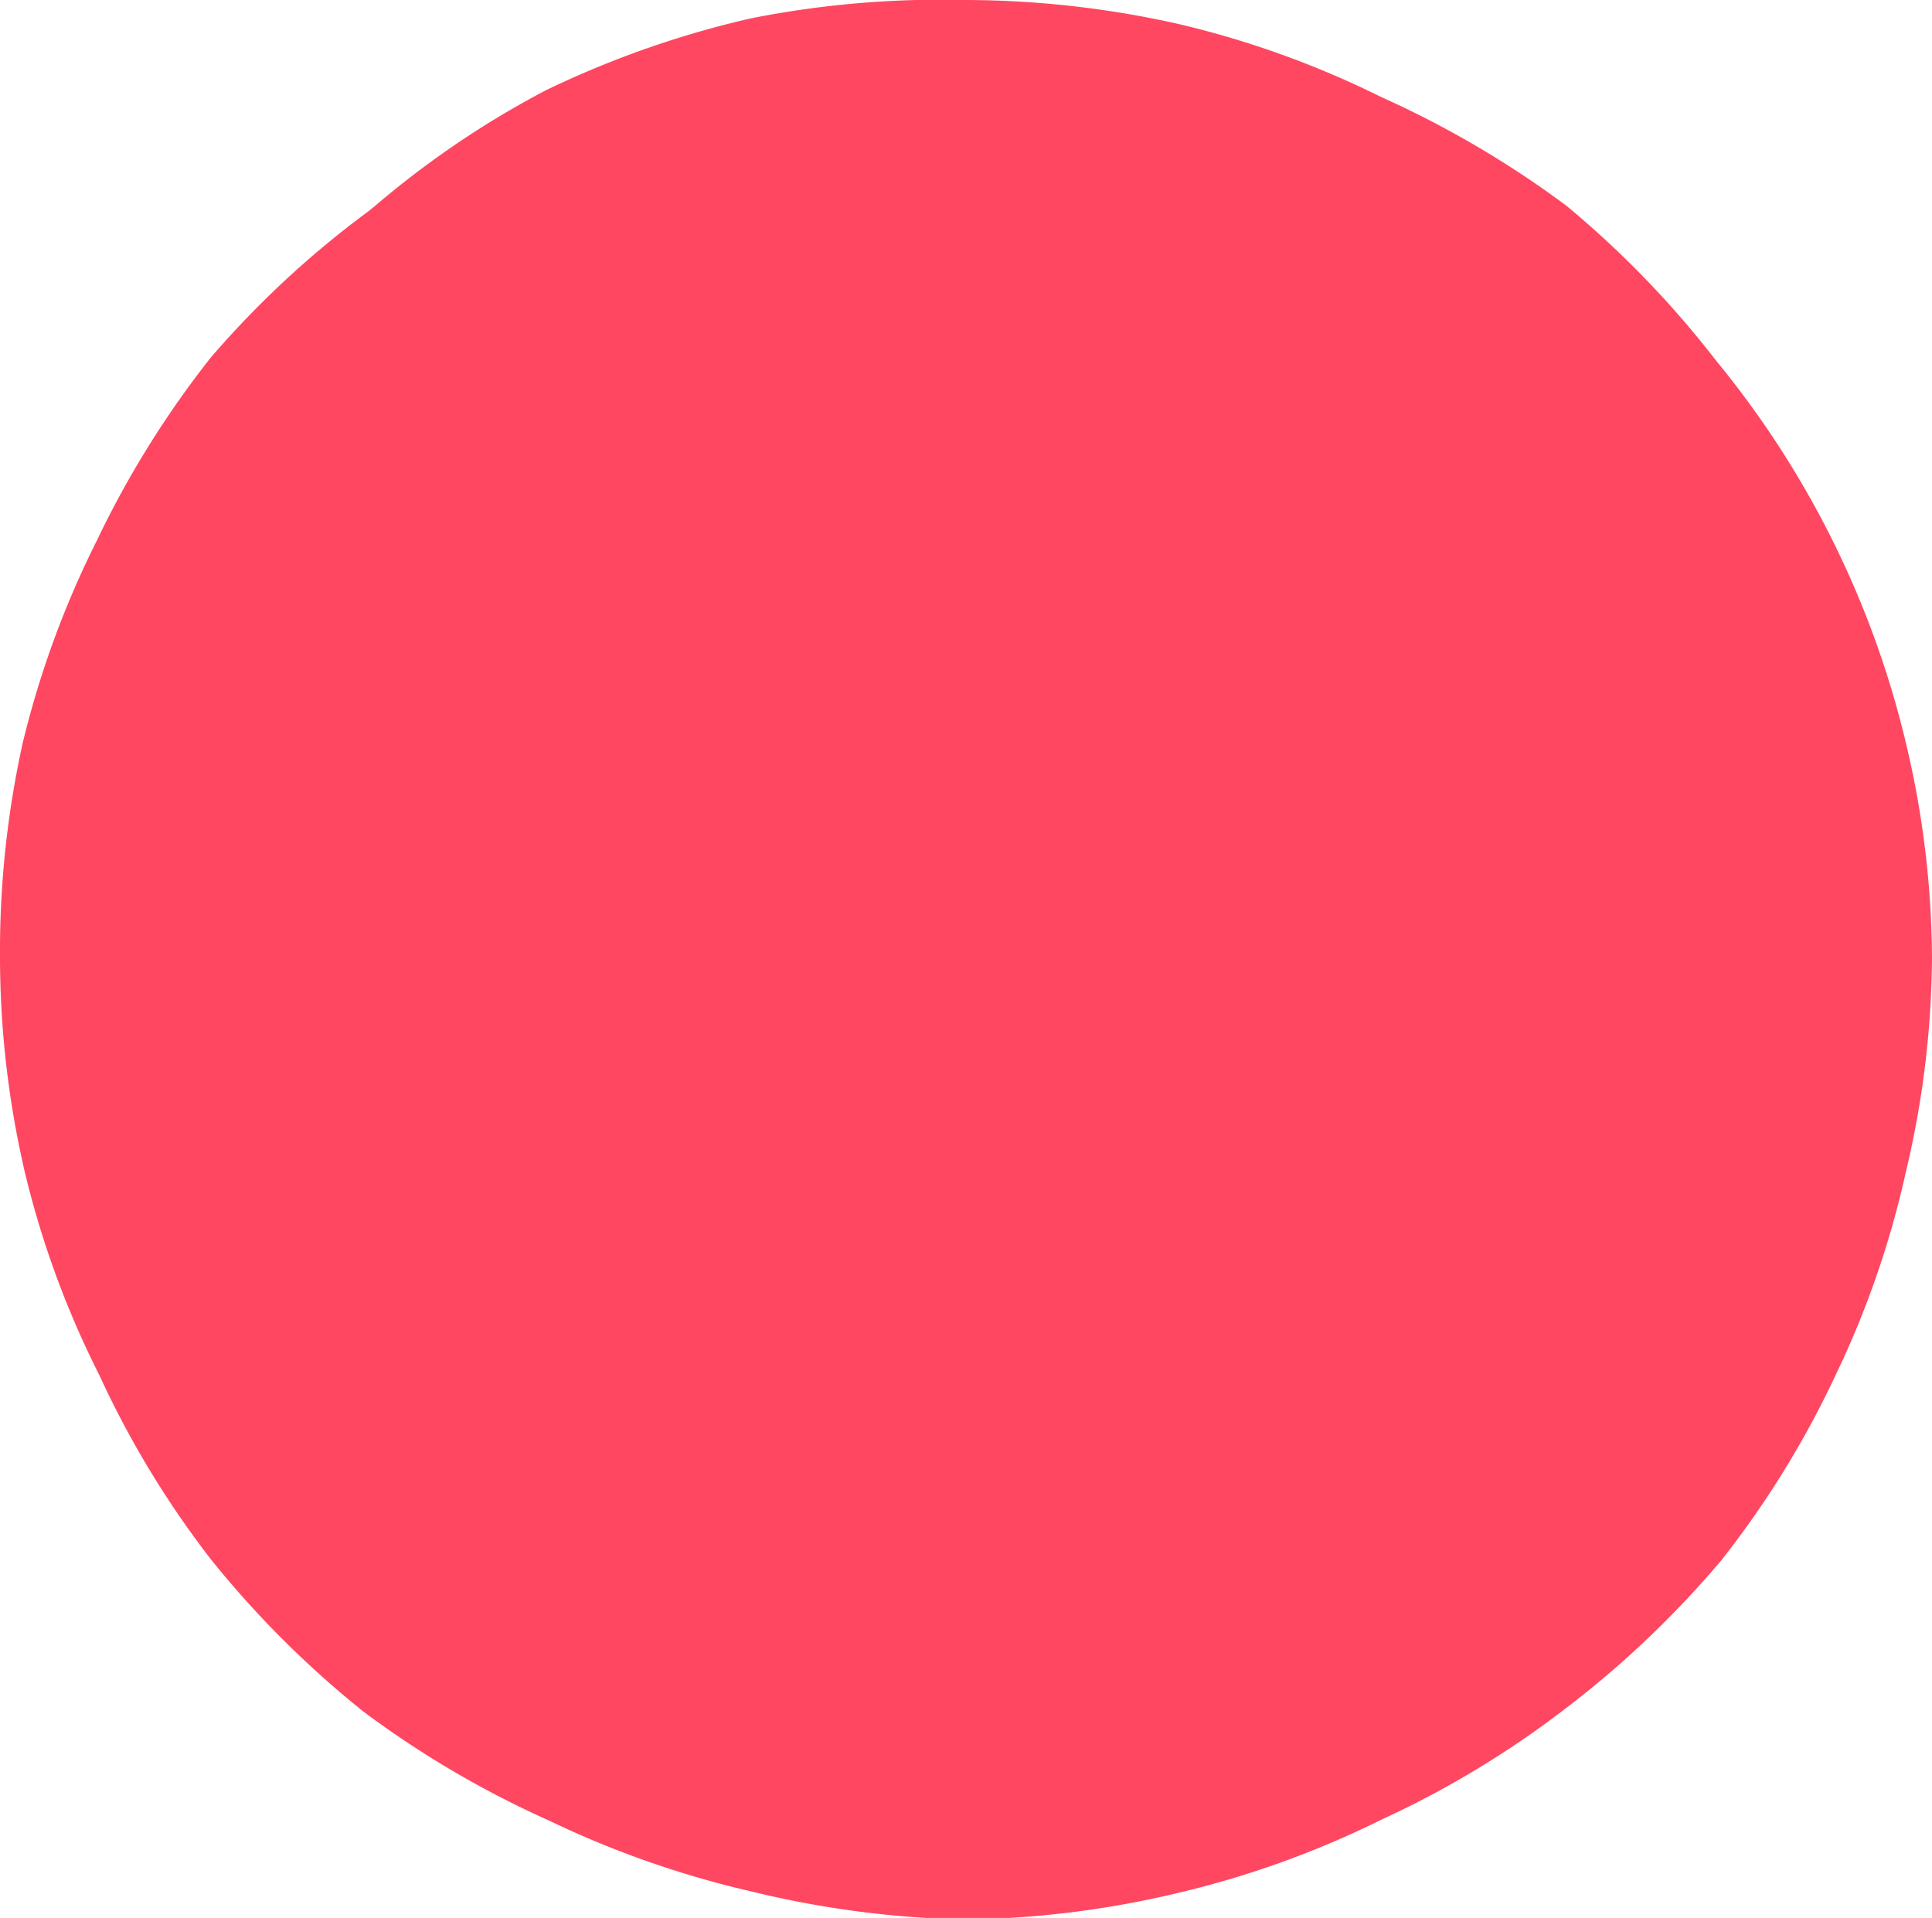 <svg xmlns="http://www.w3.org/2000/svg" viewBox="0 0 85.72 85.1"><defs><style>.cls-1{fill:#ff4761;}</style></defs><title>c-7</title><g id="Layer_2" data-name="Layer 2"><g id="Layer_1-2" data-name="Layer 1"><path class="cls-1" d="M84.57,33a42,42,0,0,0-8.43-17A43.33,43.33,0,0,0,69.5,9.13,43.75,43.75,0,0,0,61.27,4.3a41.55,41.55,0,0,0-9-3.24A43.41,43.41,0,0,0,42.82,0a43.26,43.26,0,0,0-9.53.82A43,43,0,0,0,24.23,4a40.9,40.9,0,0,0-7.57,5.12l-.32.26a42.33,42.33,0,0,0-7,6.5A43,43,0,0,0,4.29,24,41.94,41.94,0,0,0,1,33a42.93,42.93,0,0,0-1,9.52A42.29,42.29,0,0,0,1.1,52a41.18,41.18,0,0,0,3.3,9,42,42,0,0,0,4.95,8.18,43.69,43.69,0,0,0,6.77,6.76,43.35,43.35,0,0,0,8.24,4.84,43,43,0,0,0,9,3.15,43.55,43.55,0,0,0,9.47,1.24,42.79,42.79,0,0,0,9.48-1.19,42,42,0,0,0,9-3.25,42.36,42.36,0,0,0,8.16-4.93,43.47,43.47,0,0,0,6.92-6.59A42.13,42.13,0,0,0,81.45,61,41.41,41.41,0,0,0,84.56,52a42,42,0,0,0,1.16-9.49A41.77,41.77,0,0,0,84.57,33"/></g></g></svg>